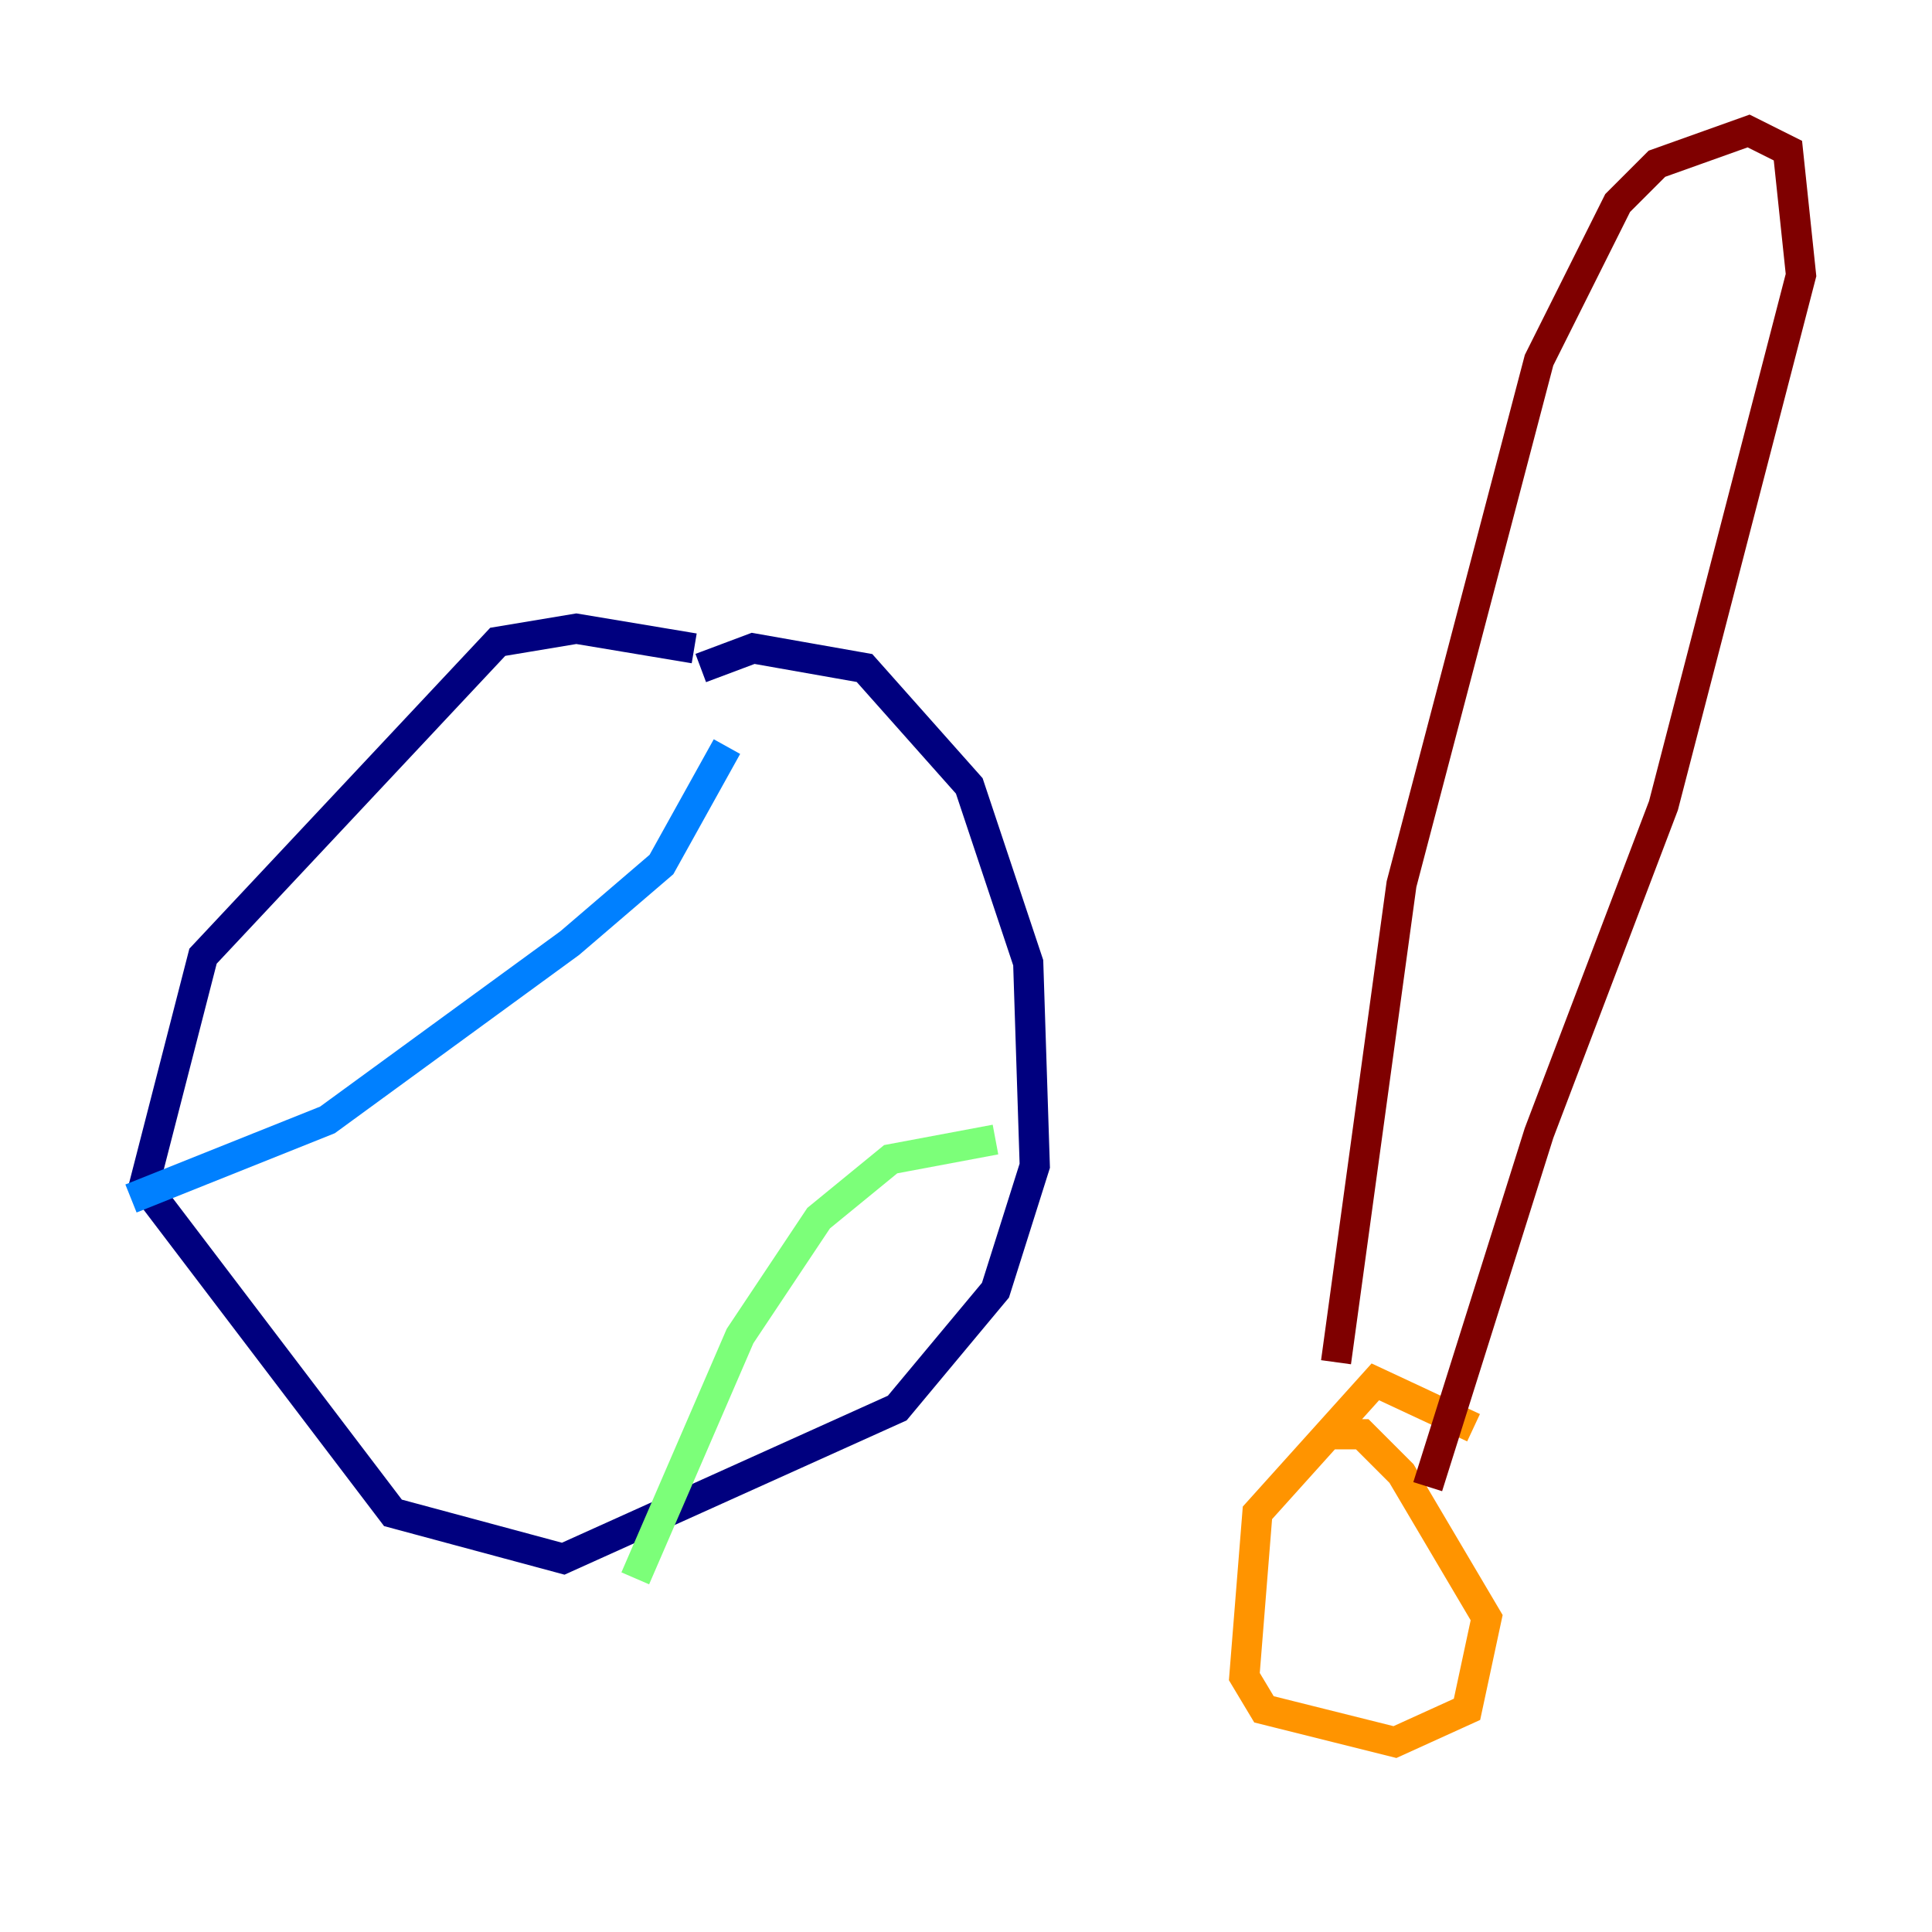 <?xml version="1.0" encoding="utf-8" ?>
<svg baseProfile="tiny" height="128" version="1.2" viewBox="0,0,128,128" width="128" xmlns="http://www.w3.org/2000/svg" xmlns:ev="http://www.w3.org/2001/xml-events" xmlns:xlink="http://www.w3.org/1999/xlink"><defs /><polyline fill="none" points="45.993,42.956 38.183,41.654 32.976,42.522 13.451,63.349 9.546,78.536 26.034,100.231 37.315,103.268 59.444,93.288 65.953,85.478 68.556,77.234 68.122,63.783 64.217,52.068 57.275,44.258 49.898,42.956 46.427,44.258" stroke="#00007f" stroke-width="2" /><polyline fill="none" points="8.678,79.403 21.695,74.197 37.749,62.481 43.824,57.275 48.163,49.464" stroke="#0080ff" stroke-width="2" /><polyline fill="none" points="42.088,104.57 49.031,88.515 54.237,80.705 59.01,76.8 65.953,75.498" stroke="#7cff79" stroke-width="2" /><polyline fill="none" points="97.627,94.59 91.119,91.552 83.308,100.231 82.441,111.078 83.742,113.248 92.42,115.417 97.193,113.248 98.495,107.173 92.854,97.627 90.251,95.024 87.647,95.024" stroke="#ff9400" stroke-width="2" /><polyline fill="none" points="88.515,90.251 92.854,58.576 101.966,23.864 107.173,13.451 109.776,10.848 115.851,8.678 118.454,9.98 119.322,18.224 110.21,53.37 101.966,75.064 94.59,98.495" stroke="#7f0000" stroke-width="2" /></svg>